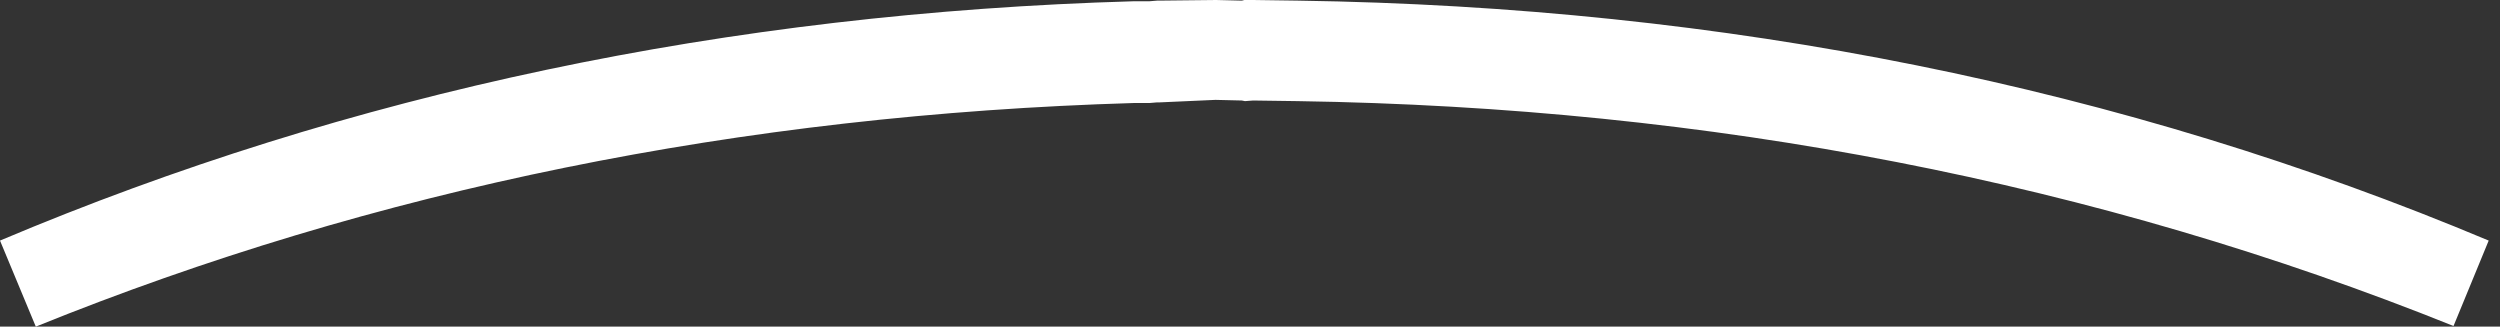 <?xml version="1.0" encoding="utf-8"?>
<svg version="1.1" id="Layer_1"
xmlns="http://www.w3.org/2000/svg"
xmlns:xlink="http://www.w3.org/1999/xlink"
xmlns:author="http://www.sothink.com"
width="199px" height="26px"
xml:space="preserve">
<rect width="100%" height="100%" fill="#333333" stroke="none"/>
<g id="631" transform="matrix(1, 0, 0, 1, 37.9, 99.45)">
<path style="fill:#FFFFFF;fill-opacity:1" d="M53.35,-99.35L53.6 -99.35L54.2 -99.4L54.35 -99.4L58.9 -99.45L60.95 -99.4L61.15 -99.45L61.85 -99.45L65.4 -99.4Q116.5 -98.65 160.2 -80.3L157.4 -73.5Q114.75 -90.65 65.4 -91.4L61.85 -91.45L61.2 -91.4L60.95 -91.45L58.85 -91.5L54.4 -91.3L54.2 -91.3L53.6 -91.25L53.35 -91.25L52.35 -91.25Q5.45 -89.85 -35.05 -73.45L-37.9 -80.3Q3.9 -97.95 52.35 -99.35L53.35 -99.35" />
</g>
</svg>
